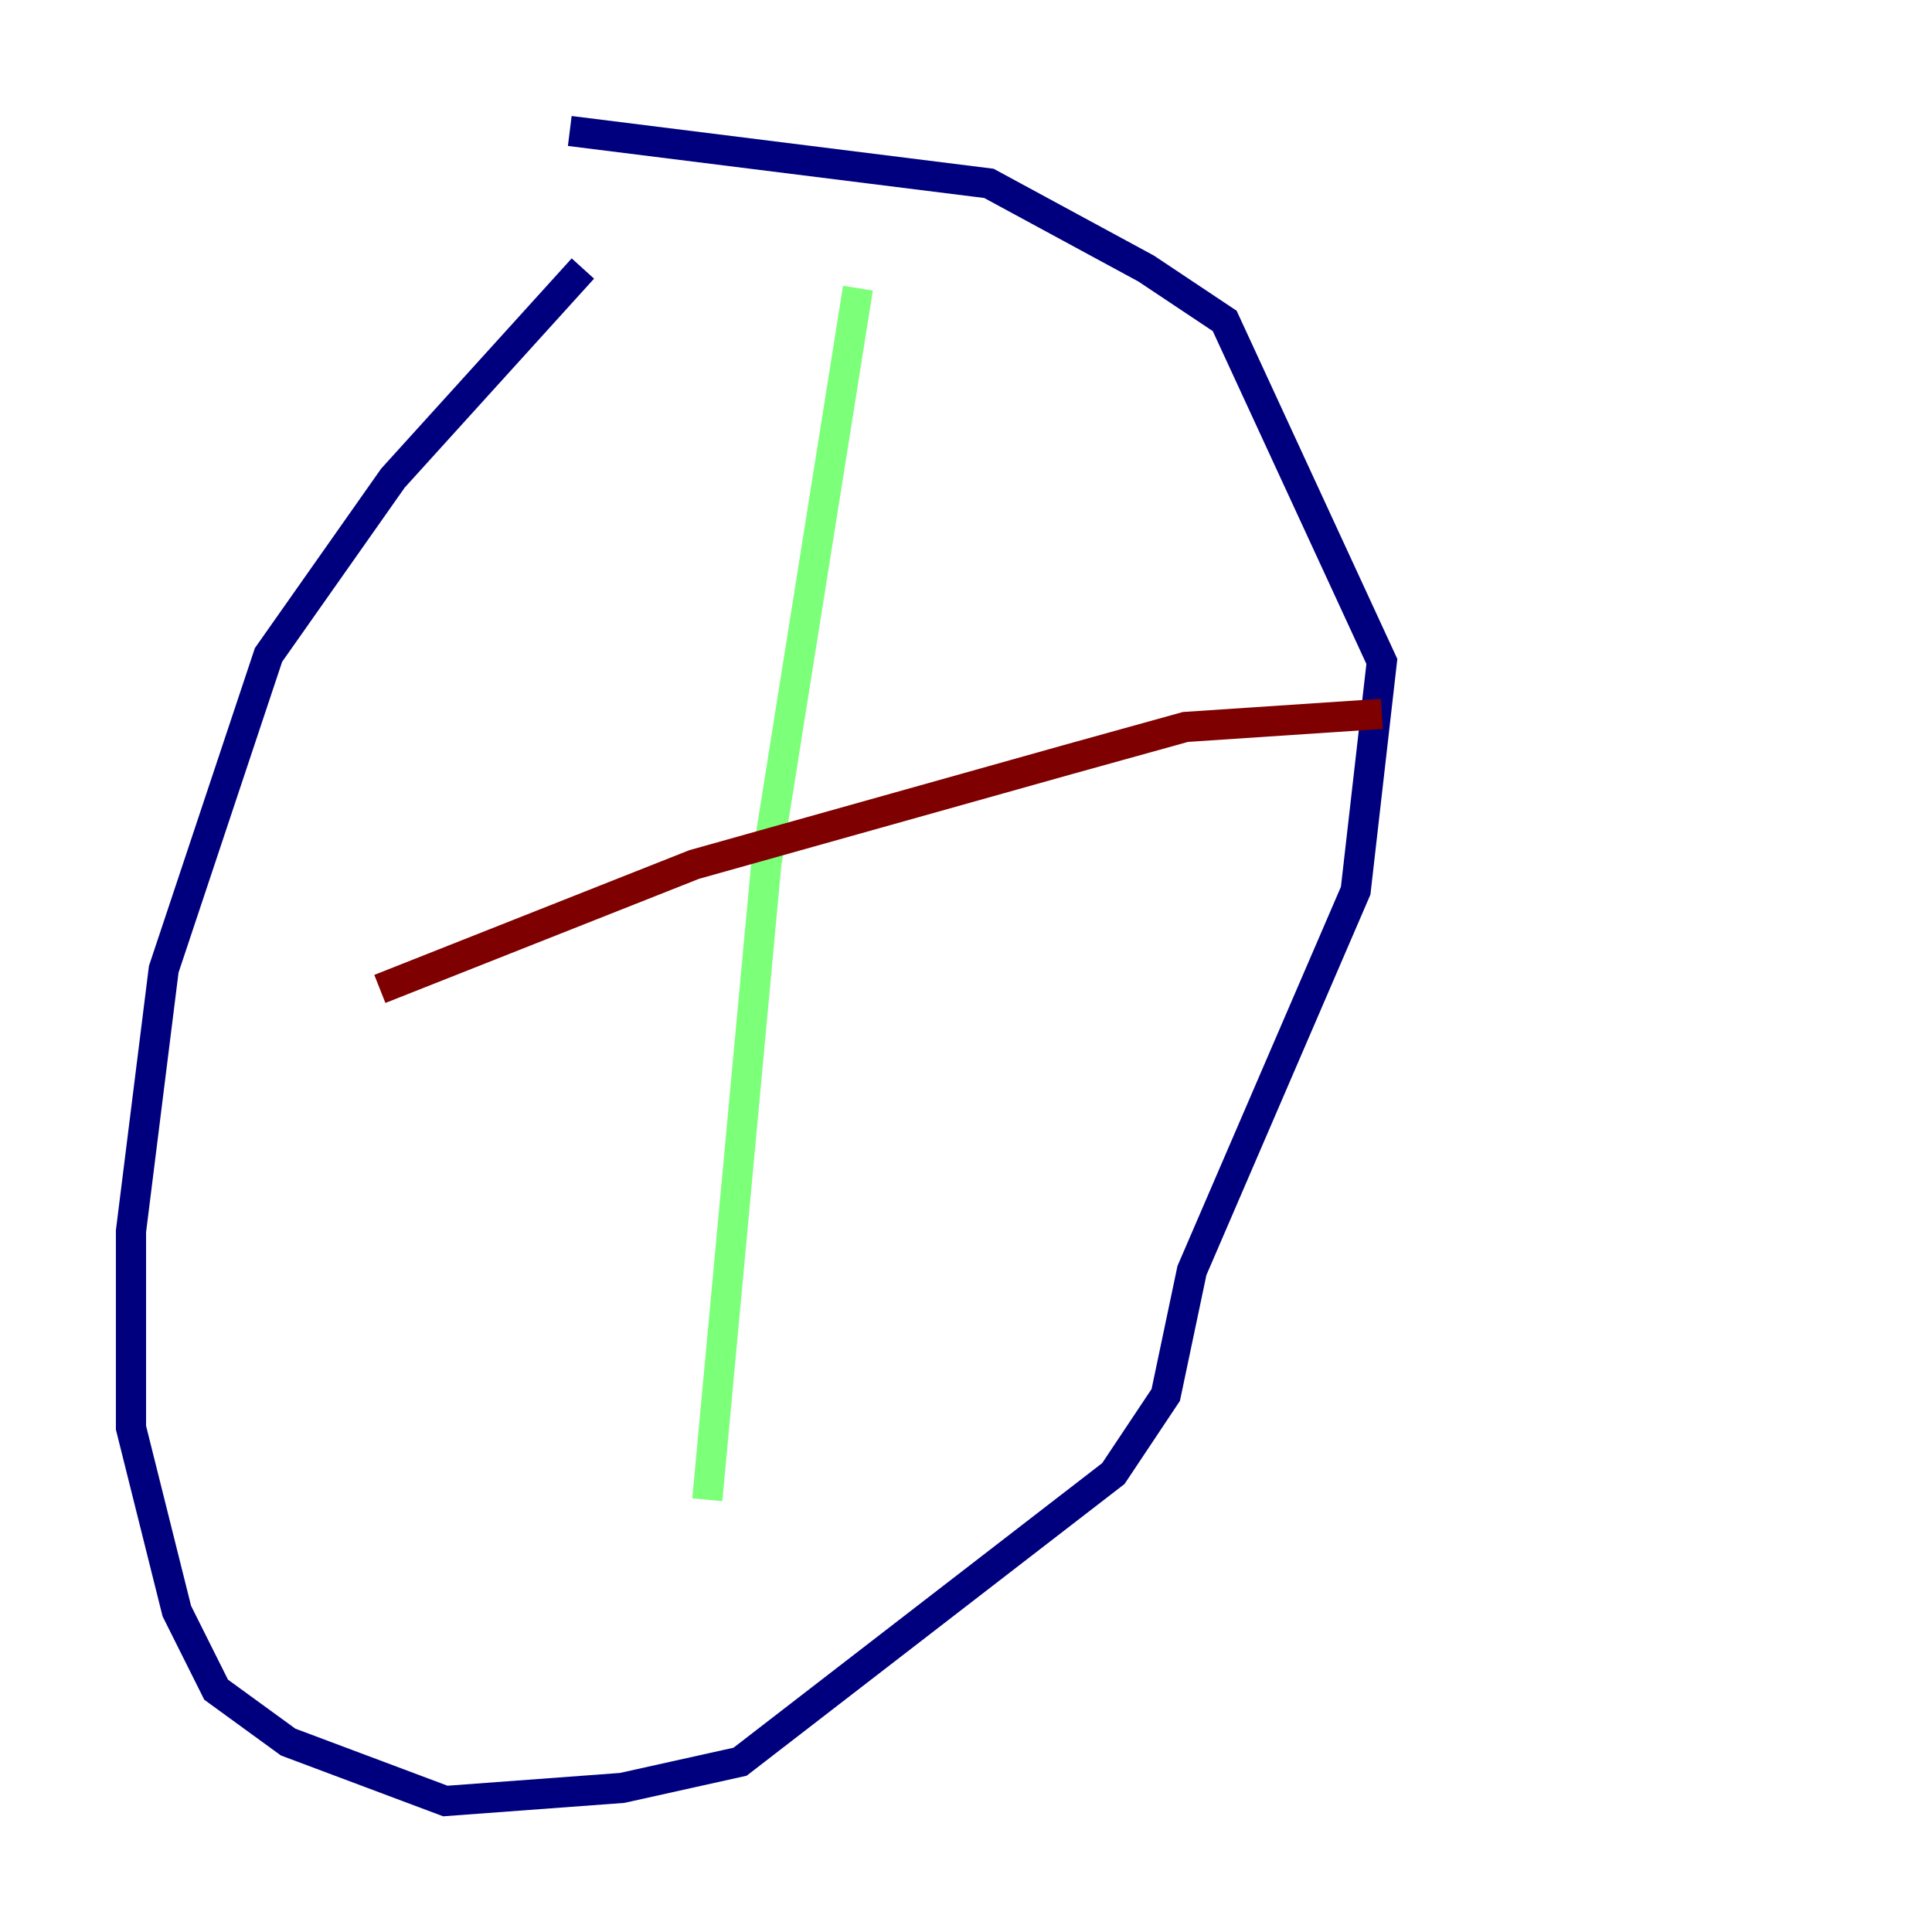 <?xml version="1.0" encoding="utf-8" ?>
<svg baseProfile="tiny" height="128" version="1.2" viewBox="0,0,128,128" width="128" xmlns="http://www.w3.org/2000/svg" xmlns:ev="http://www.w3.org/2001/xml-events" xmlns:xlink="http://www.w3.org/1999/xlink"><defs /><polyline fill="none" points="38.617,17.79 26.034,31.675 17.79,43.39 10.848,64.217 8.678,81.573 8.678,94.59 11.715,106.739 14.319,111.946 19.091,115.417 29.505,119.322 41.22,118.454 49.031,116.719 73.763,97.627 77.234,92.42 78.969,84.176 89.817,59.01 91.552,43.824 81.139,21.261 75.932,17.79 65.519,12.149 37.749,8.678" stroke="#00007f" stroke-width="2" /><polyline fill="none" points="56.841,19.091 50.766,57.275 46.861,99.363" stroke="#7cff79" stroke-width="2" /><polyline fill="none" points="25.166,65.519 45.993,57.275 70.725,50.332 78.536,48.163 91.552,47.295" stroke="#7f0000" stroke-width="2" /></svg>